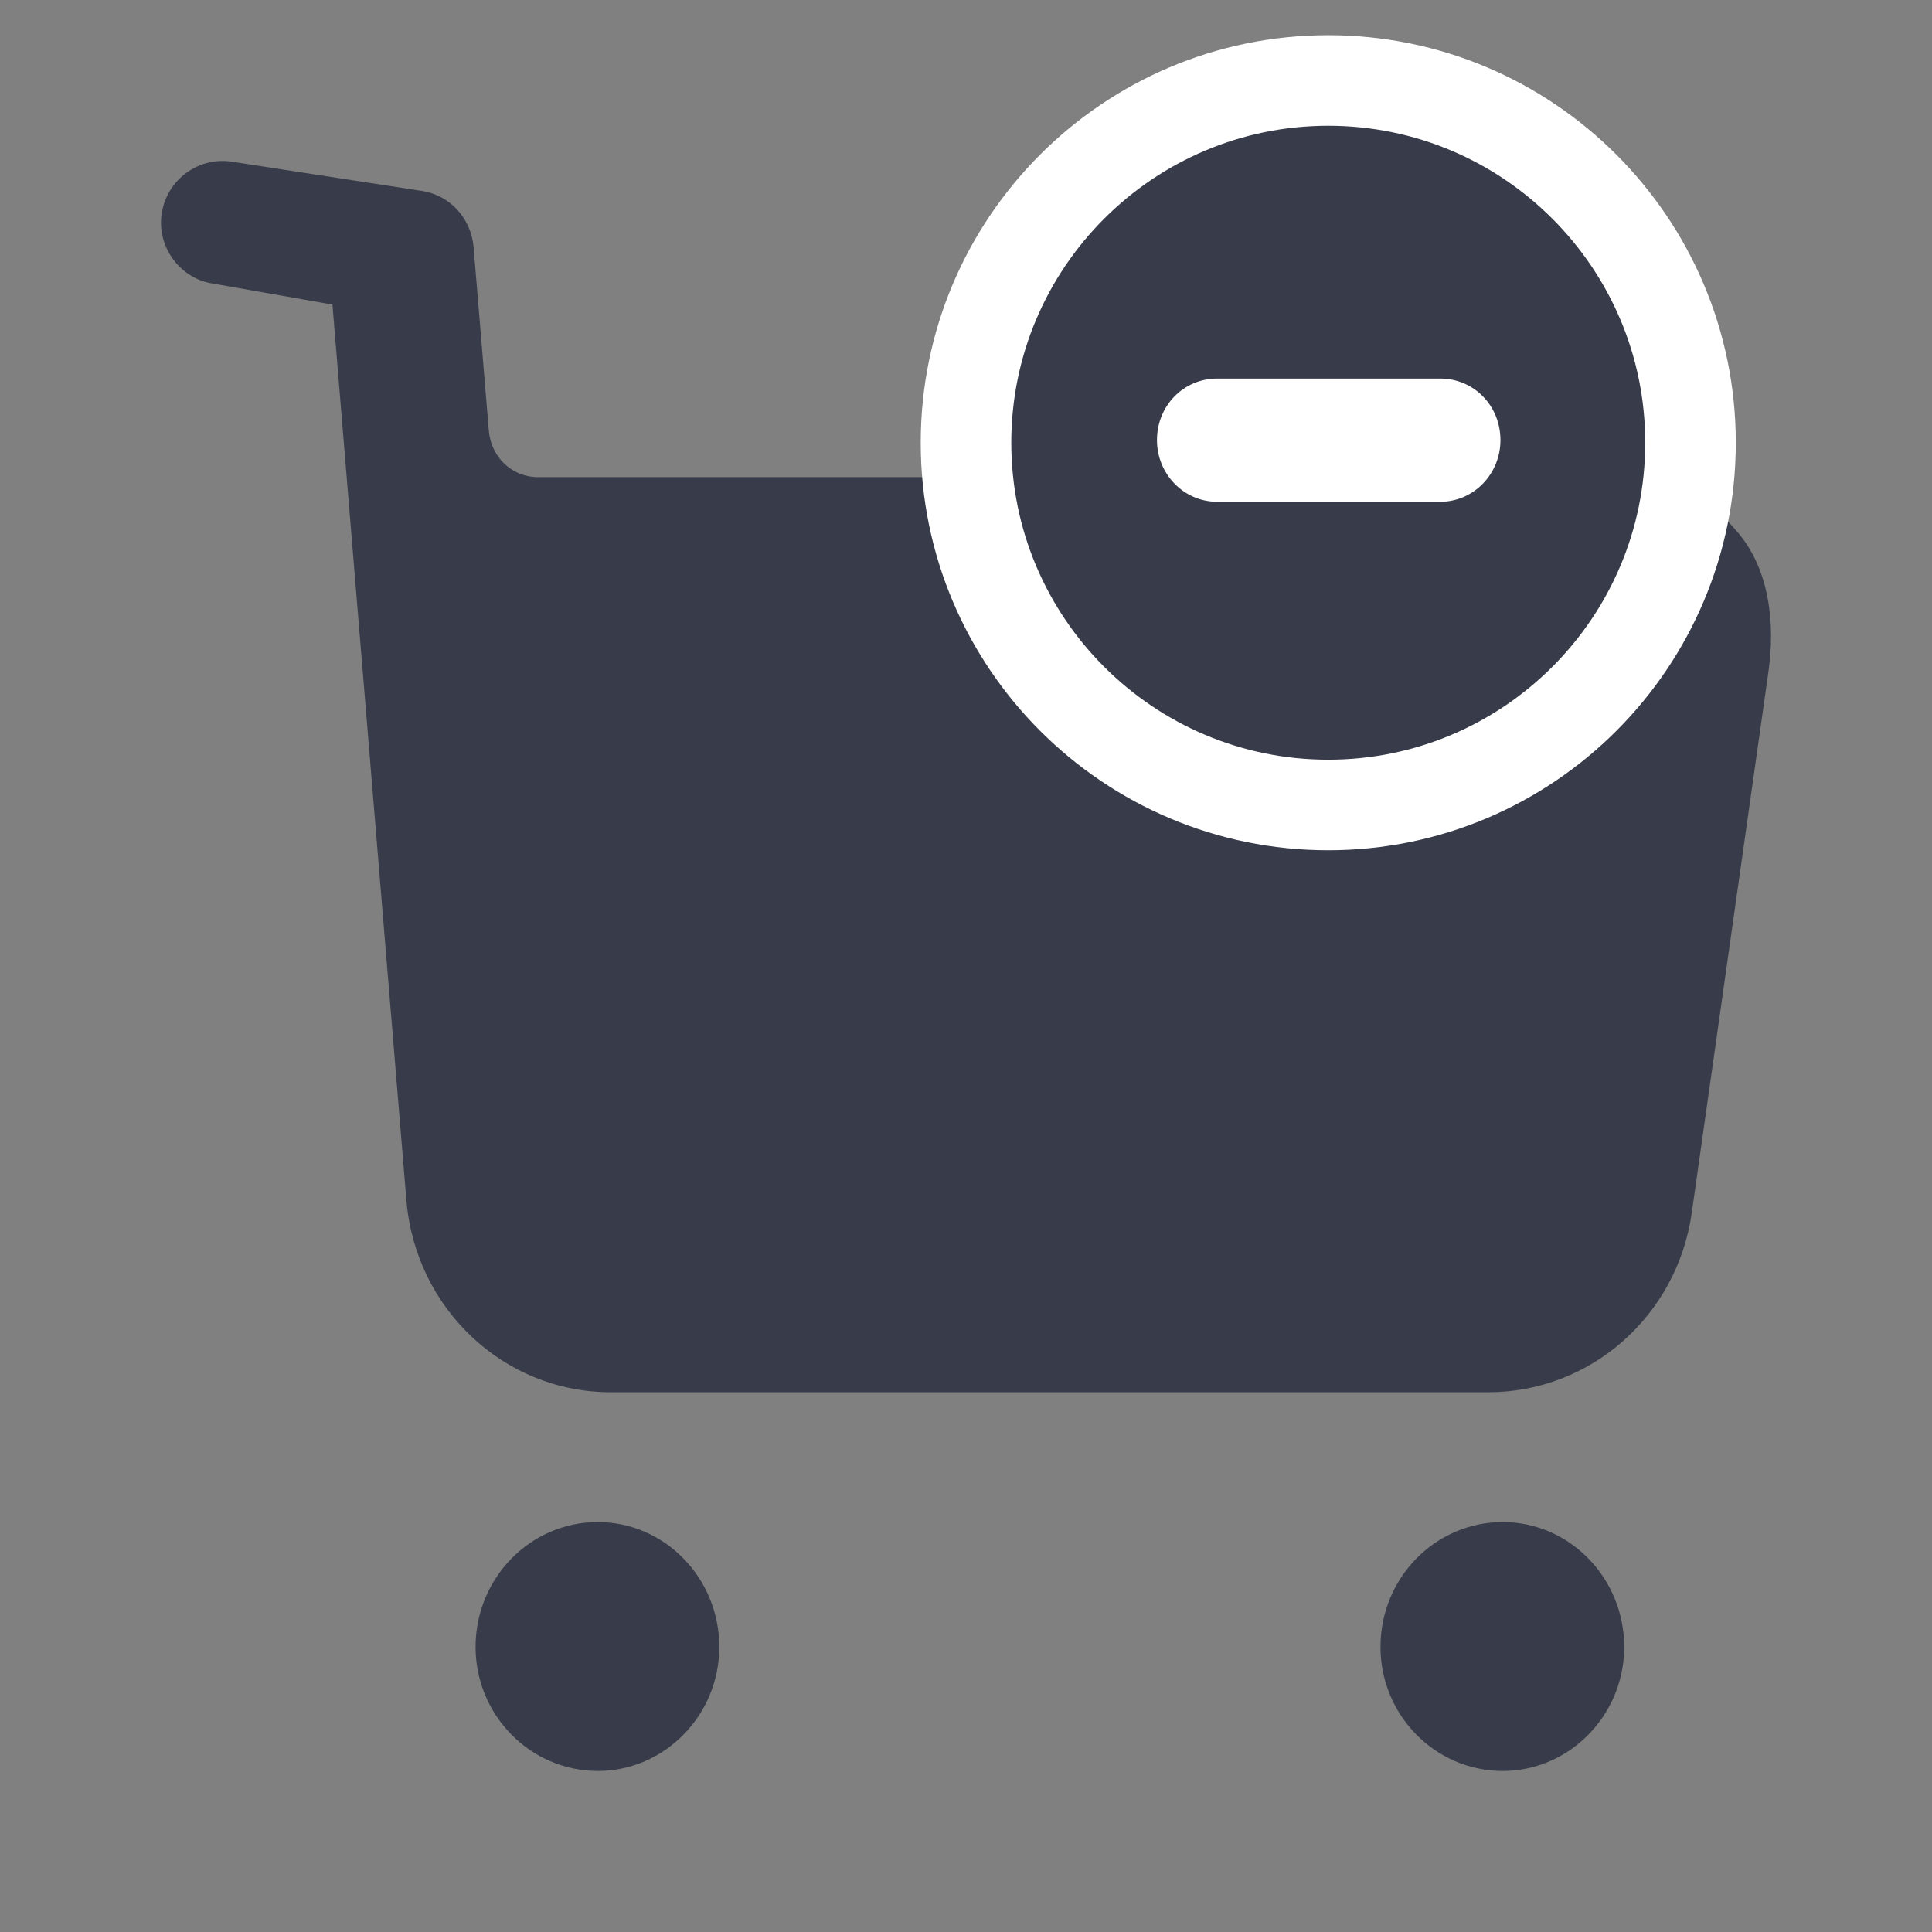<svg width="32" height="32" viewBox="0 0 32 32" fill="none" xmlns="http://www.w3.org/2000/svg">
<rect x="0" y="0" width="32" height="32" fill="#808080" stroke="none"/>
<path fill-rule="evenodd" clip-rule="evenodd" d="M26.902 7.903C27.715 7.903 28.248 8.189 28.781 8.815C29.314 9.441 29.407 10.339 29.287 11.154L28.022 20.08C27.782 21.796 26.343 23.06 24.651 23.06H10.116C8.344 23.06 6.878 21.673 6.731 19.877L5.506 5.045L3.494 4.691C2.961 4.595 2.588 4.065 2.681 3.521C2.775 2.964 3.294 2.595 3.84 2.678L7.018 3.167C7.471 3.25 7.804 3.629 7.844 4.092L8.097 7.14C8.137 7.577 8.483 7.903 8.91 7.903H26.902ZM9.902 25.21C8.783 25.21 7.877 26.136 7.877 27.279C7.877 28.408 8.783 29.333 9.902 29.333C11.008 29.333 11.914 28.408 11.914 27.279C11.914 26.136 11.008 25.21 9.902 25.21ZM24.89 25.21C23.771 25.21 22.865 26.136 22.865 27.279C22.865 28.408 23.771 29.333 24.89 29.333C25.996 29.333 26.902 28.408 26.902 27.279C26.902 26.136 25.996 25.21 24.89 25.21Z" fill="#383C4A"/>
<path d="M22 1.333C18.689 1.333 16 4.022 16 7.333C16 10.645 18.689 13.333 22 13.333C25.311 13.333 28 10.645 28 7.333C28 4.022 25.311 1.333 22 1.333Z" fill="#383C4A"/>
<path d="M22 1.333C18.689 1.333 16 4.022 16 7.333C16 10.645 18.689 13.333 22 13.333C25.311 13.333 28 10.645 28 7.333C28 4.022 25.311 1.333 22 1.333" stroke="white" stroke-width="1.5"/>
<path fill-rule="evenodd" clip-rule="evenodd" d="M23.853 8.311H20.162C19.603 8.311 19.163 7.848 19.163 7.29C19.163 6.719 19.603 6.27 20.162 6.27H23.853C24.412 6.27 24.852 6.719 24.852 7.29C24.852 7.848 24.412 8.311 23.853 8.311Z" fill="white"/>
</svg>
